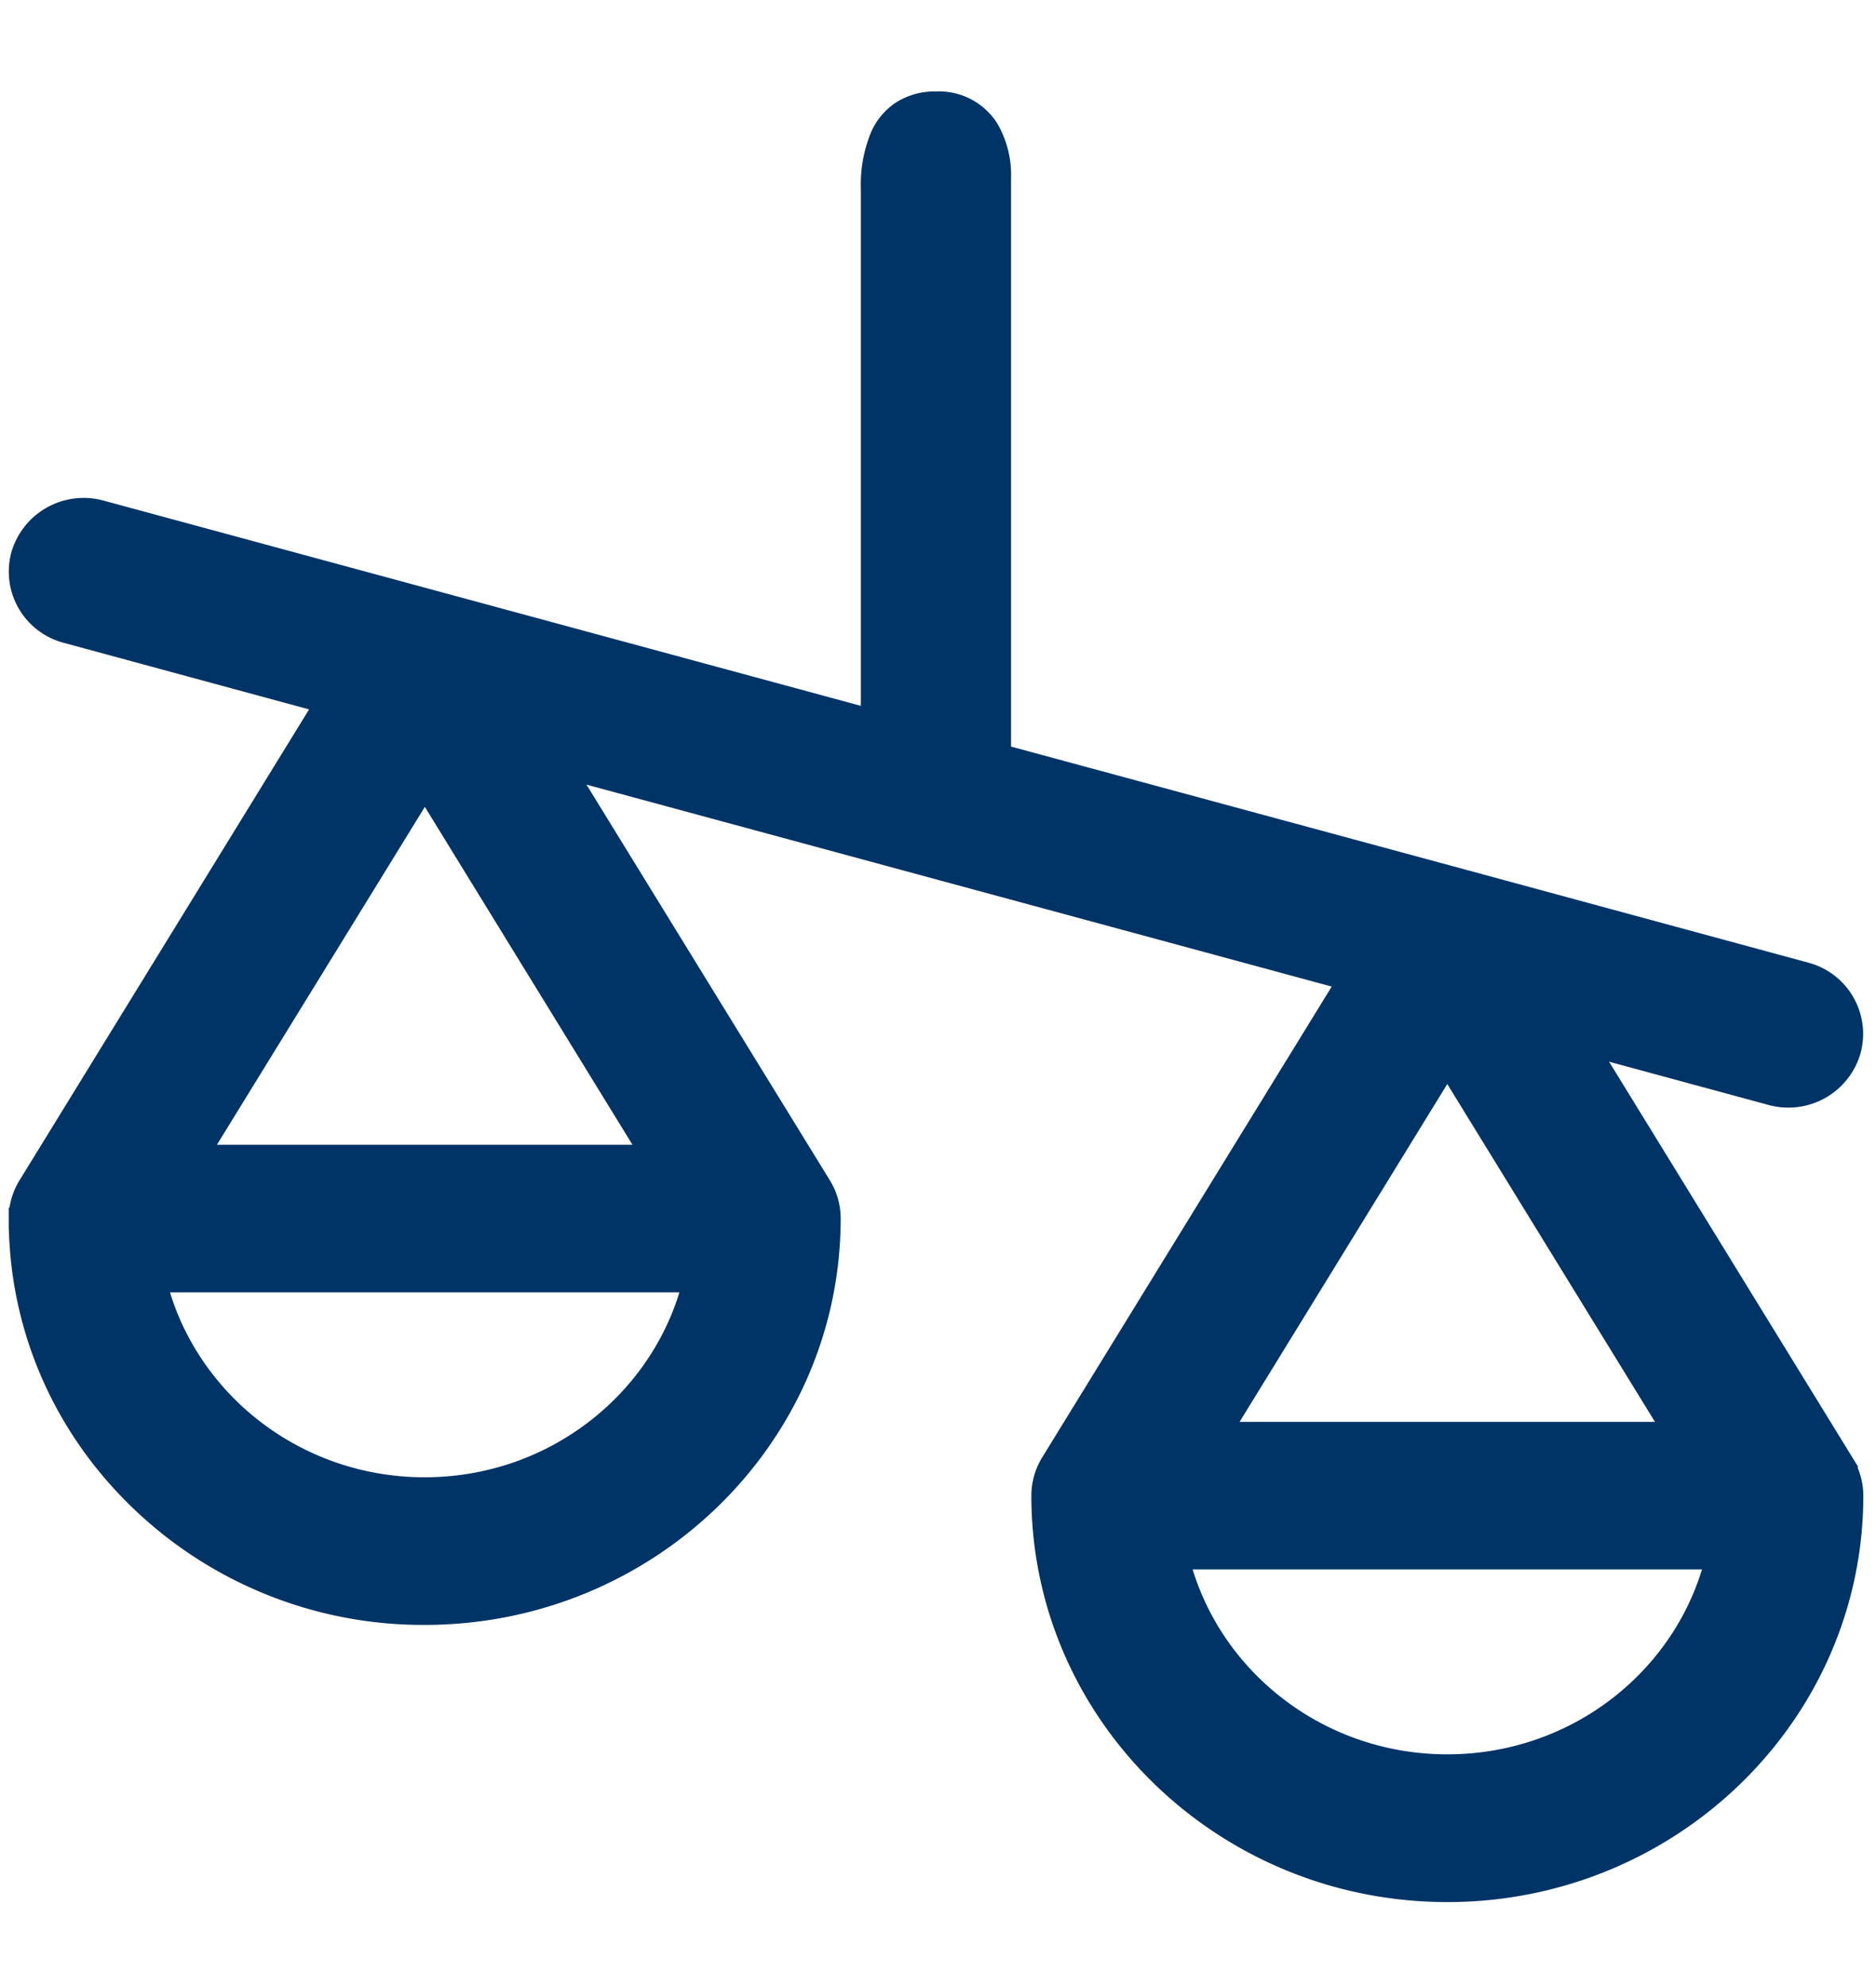 <svg width="17" height="18" fill="none" xmlns="http://www.w3.org/2000/svg"><path d="M5.098 6.949l7.125 1.931-2.694 4.382s0 0 0 0a.56.56 0 00-.083.294c0 1.978 1.648 3.583 3.67 3.583 2.02 0 3.669-1.605 3.669-3.583a.56.56 0 00-.084-.294l-.085.052.085-.052-2.337-3.802 1.685.457s0 0 0 0a.58.58 0 00.714-.396h0a.568.568 0 00-.404-.7l-3.095-.84-4.202-1.138V1.608a.824.824 0 00-.112-.44.525.525 0 00-.468-.239.551.551 0 00-.313.087.523.523 0 00-.18.213 1.139 1.139 0 00-.088.48v4.819L3.998 5.47.914 4.634A.582.582 0 00.2 5.03h0a.568.568 0 00.405.7s0 0 0 0l2.351.638L.262 10.75a.56.56 0 00-.083.294h.1-.1c0 .957.382 1.858 1.076 2.534a3.691 3.691 0 002.594 1.049c2.02 0 3.669-1.605 3.669-3.583a.56.56 0 00-.083-.294h0l-2.337-3.8zm10.456 7.176C15.291 15.198 14.3 16 13.115 16c-1.183 0-2.175-.803-2.439-1.876h4.878zm-4.5-1.138l2.061-3.353 2.061 3.353h-4.122zM5.91 10.475H1.787L3.85 7.122l2.06 3.353zm-2.062 3.014c-1.183 0-2.175-.803-2.439-1.876h4.879c-.264 1.073-1.256 1.876-2.44 1.876z" fill="#003466" stroke="#003466" stroke-width=".2"/></svg>